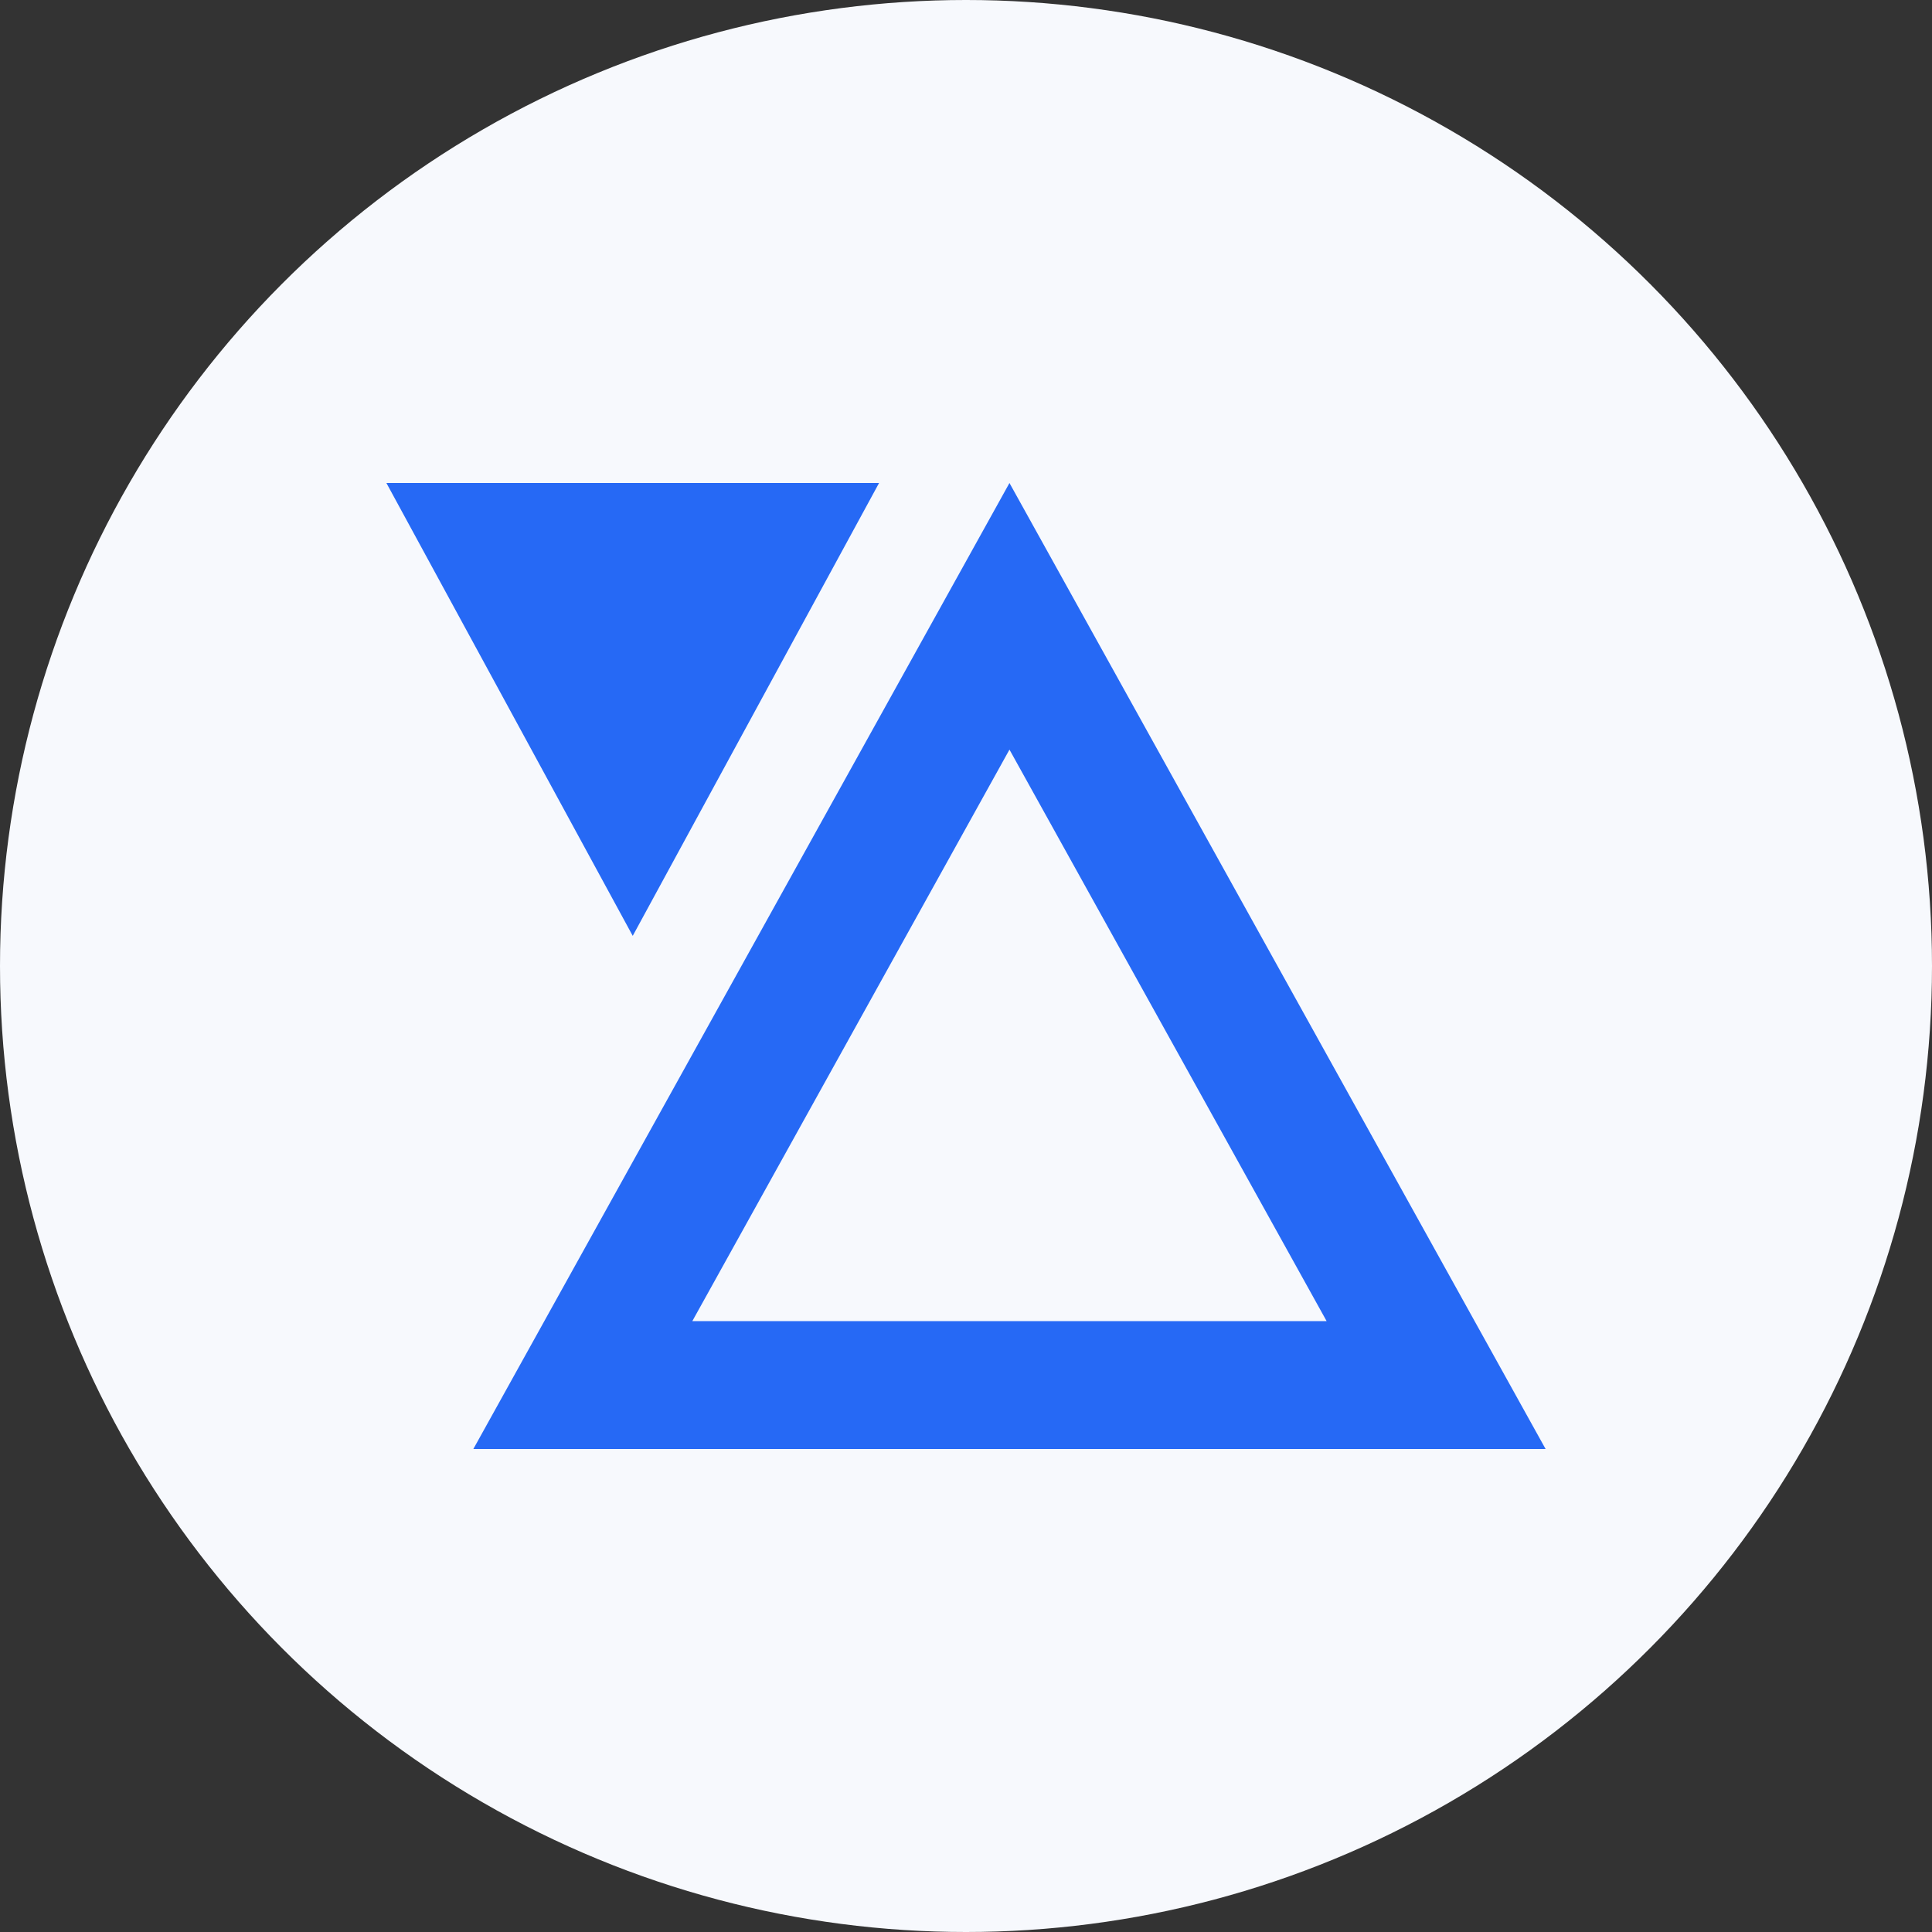 <svg width="20" height="20" viewBox="0 0 20 20" fill="none" xmlns="http://www.w3.org/2000/svg">
<rect x="0" y="0" width="20" height="20" fill="#333333" stroke="none"/>
<circle cx="10" cy="10" r="10" fill="#F7F9FD"/>
<path d="M16 15L10.45 5L4.9 15L16 15ZM6.55 9.688L9.1 5H4L6.55 9.688ZM13.733 13.676L7.167 13.676L10.45 7.76L13.733 13.676Z" fill="#2669F5"/>
</svg>
